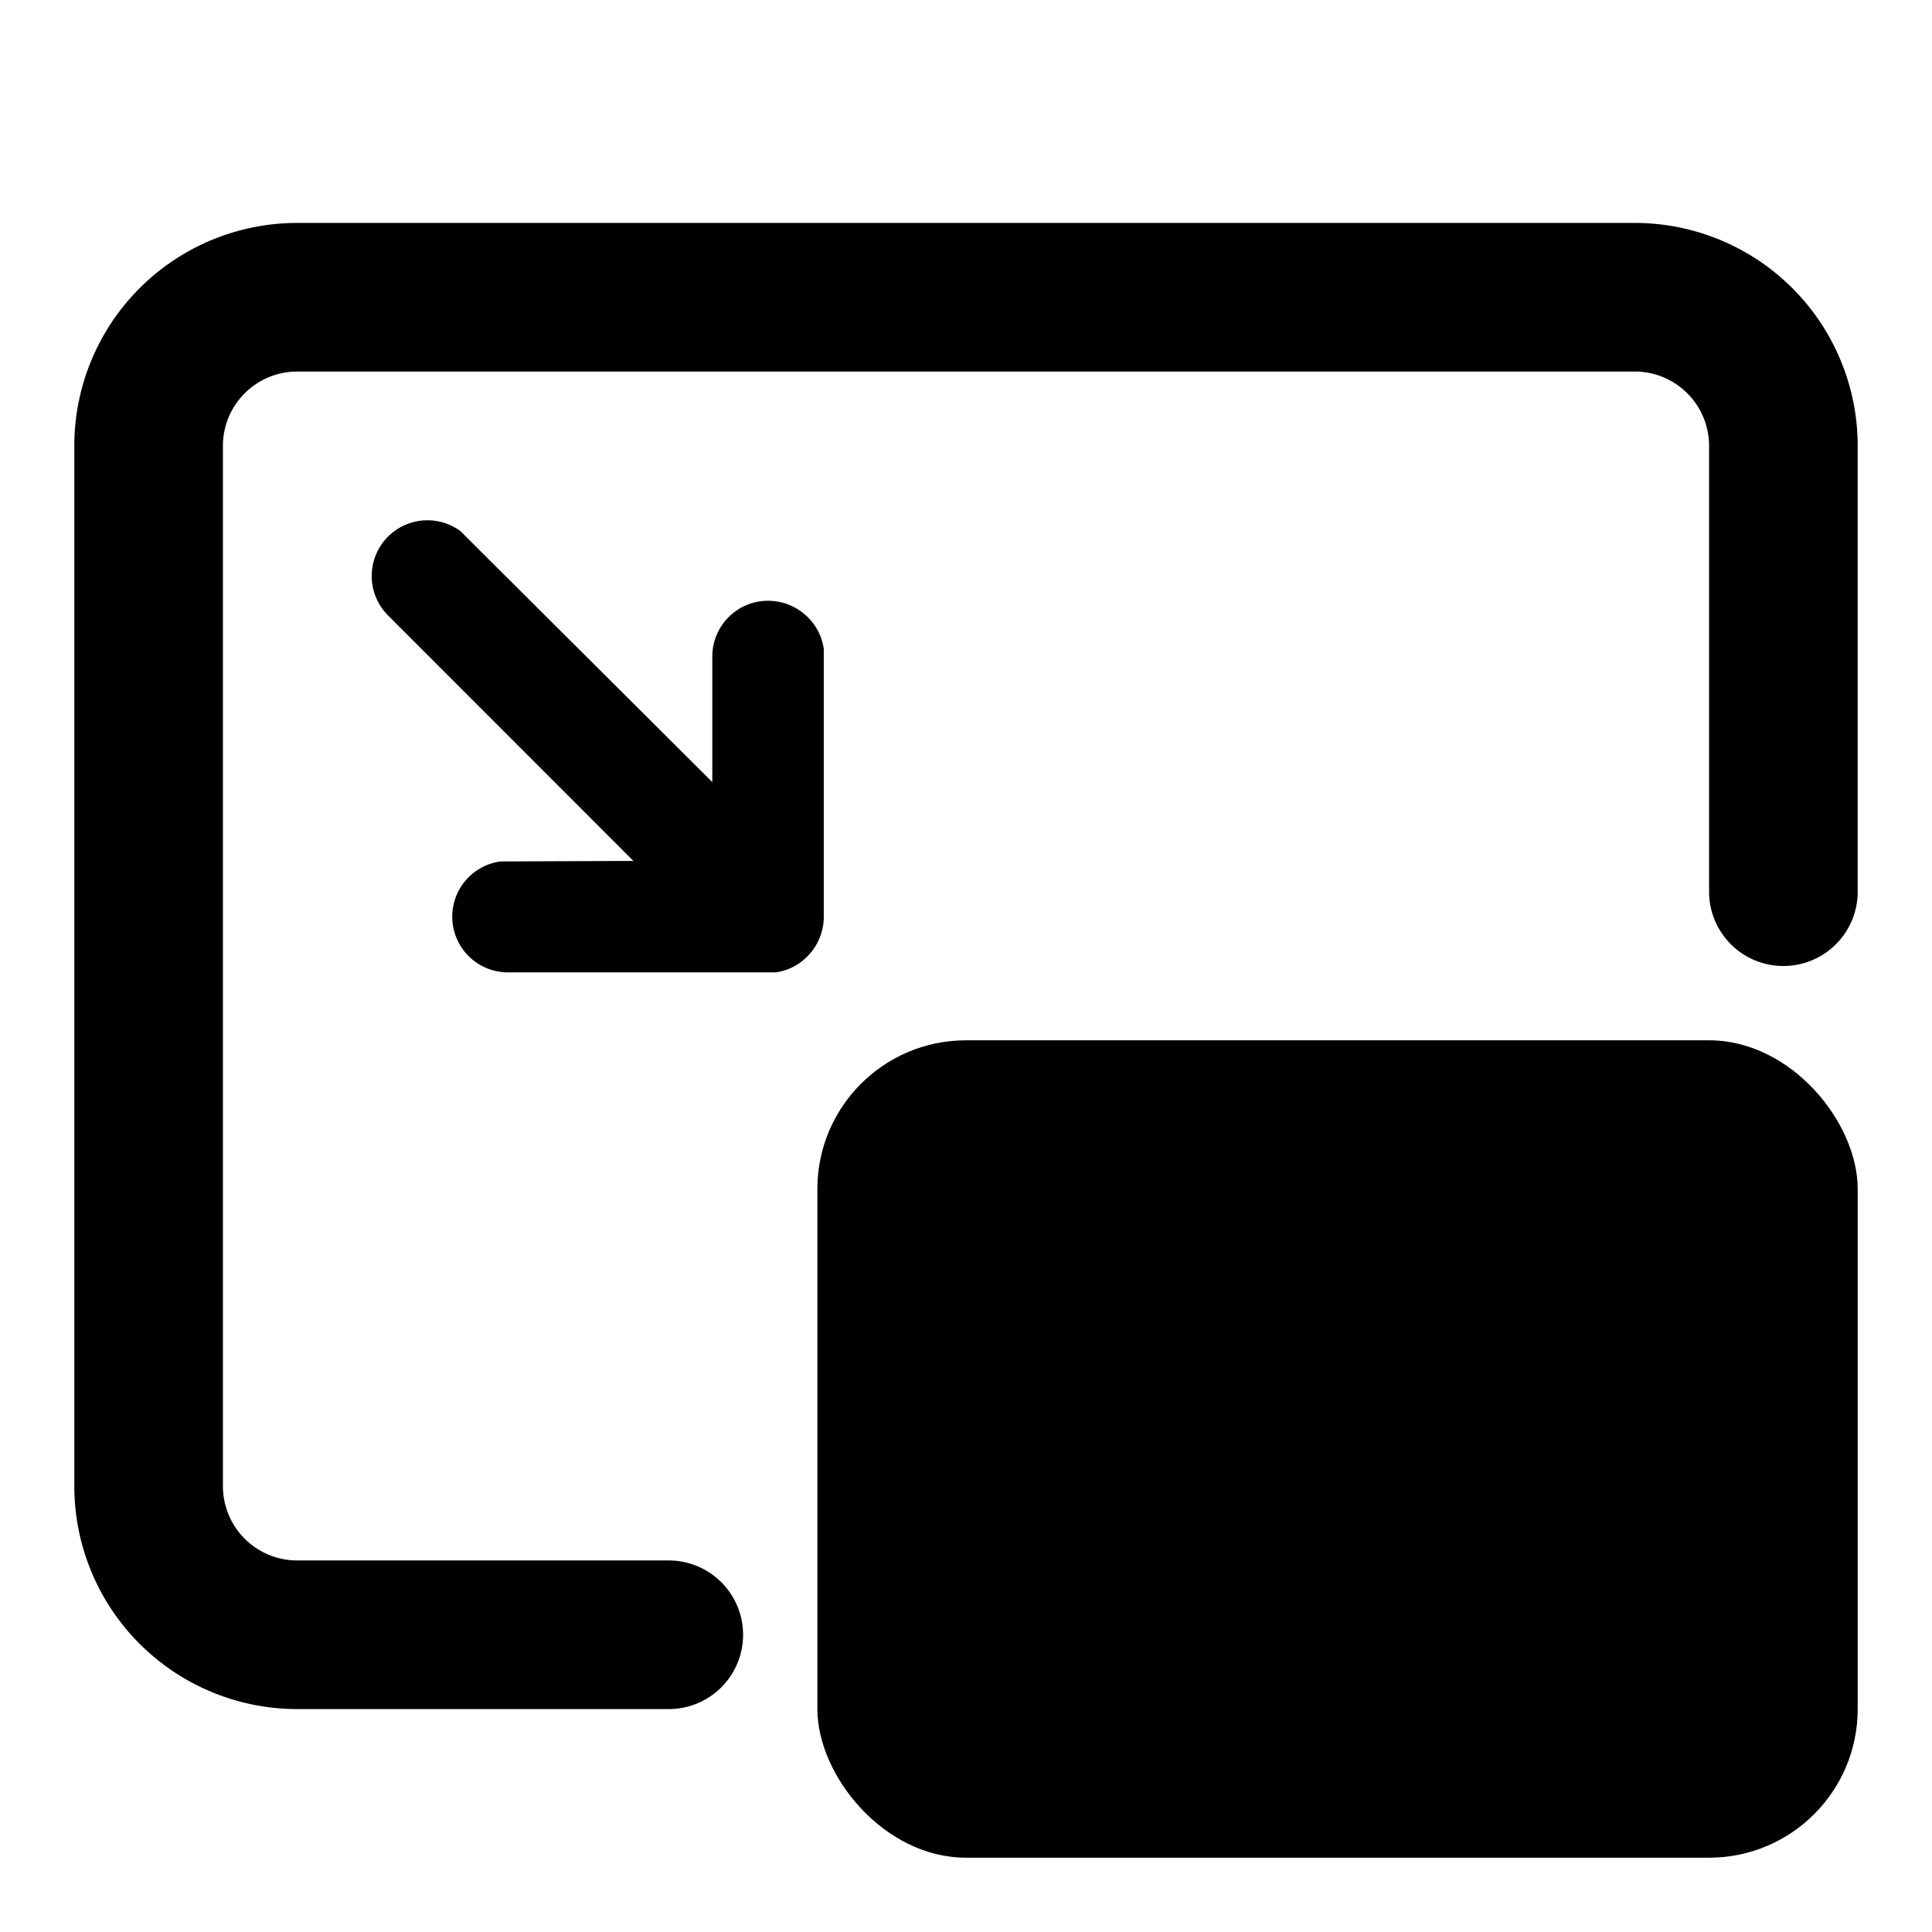 <svg xmlns="http://www.w3.org/2000/svg" viewBox="0 0 26 26" fill="none">
  <rect fill="currentColor" x="11" y="14" width="14" height="11" rx="2" />
  <path d="M9 22h0-5a2 2 0 01-2-2V6a2 2 0 012-2h18a2 2 0 012 2v6h0" stroke="currentColor" stroke-width="2"
    stroke-linecap="round" />
  <path
    d="M6.836 13.086a.75.75 0 01-.102-1.493l1.79-.007L5.22 8.28a.75.75 0 01.976-1.133l3.39 3.378v-1.69a.75.75 0 01.75-.75c.38 0 .7.283.75.649v3.602c0 .38-.282.7-.648.75H6.836z"
    fill="currentColor" fill-rule="nonzero" />
</svg>
